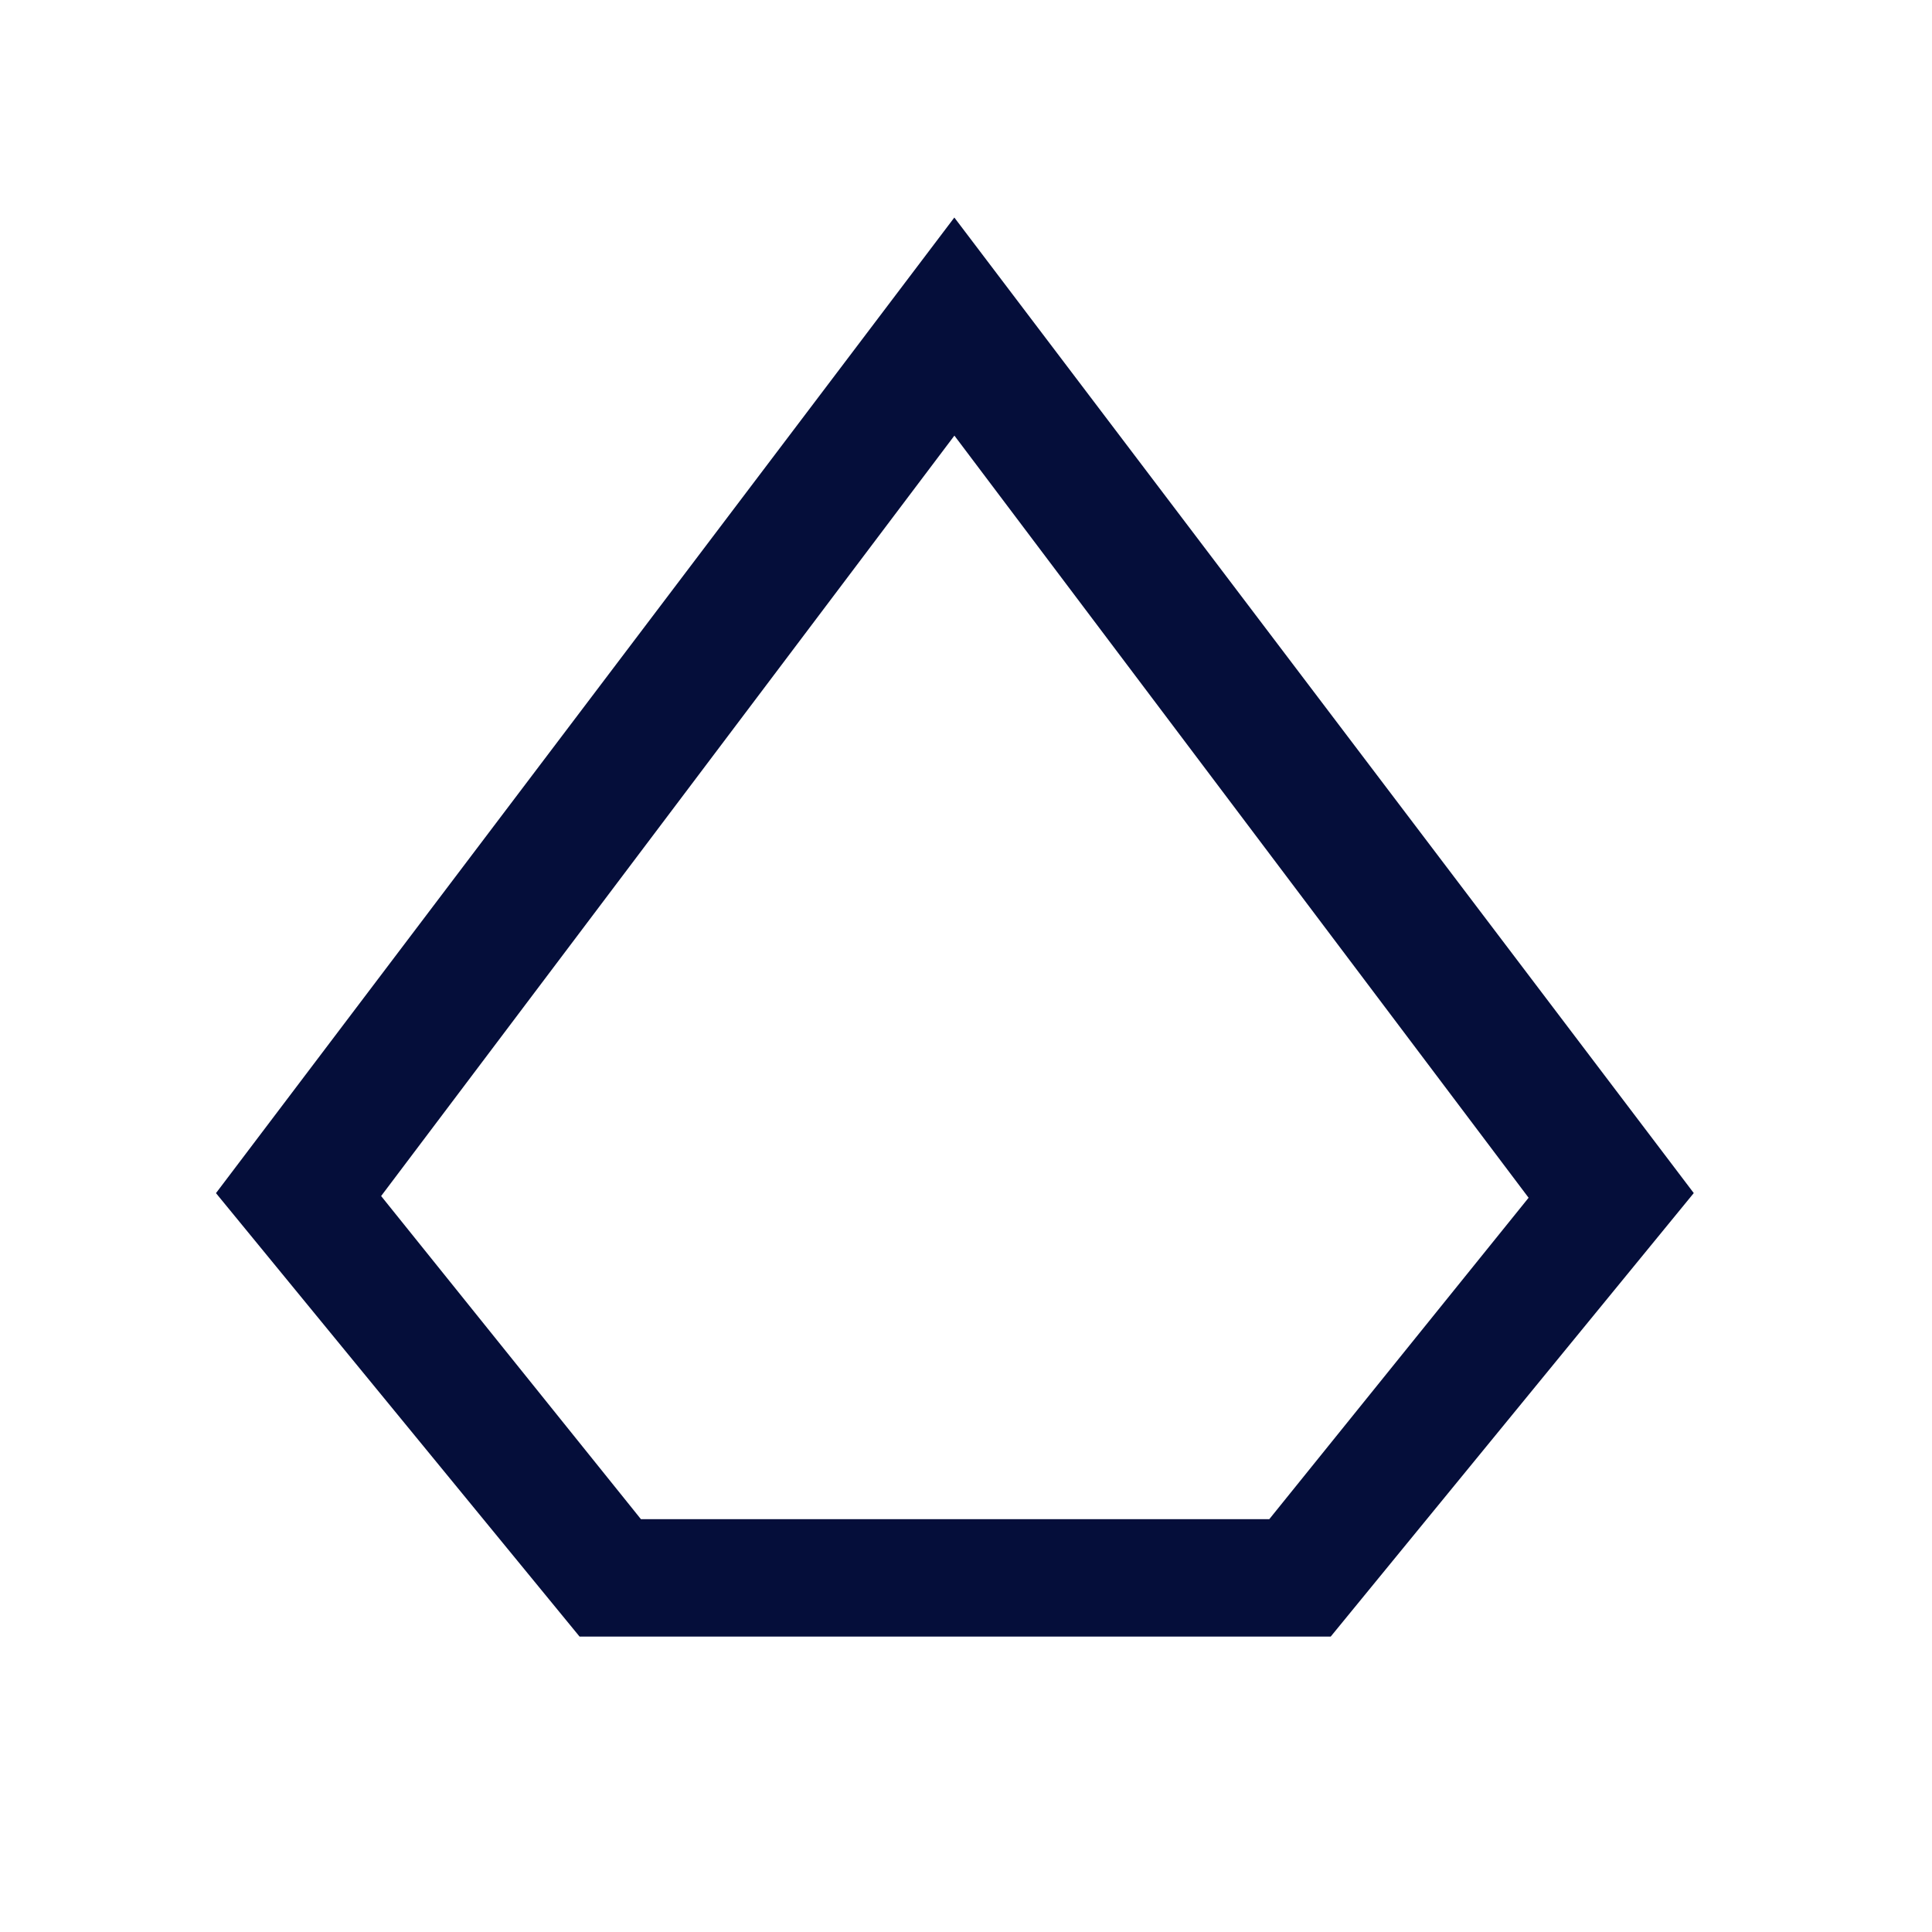 <svg xmlns="http://www.w3.org/2000/svg"
     width="500"
     height="500"
     viewBox="0 0 50000 50000"
     style="image-rendering:optimizeQuality;shape-rendering:geometricPrecision;text-rendering:geometricPrecision">
  <path style="fill:#050E3ABC;fill-rule:nonzero"
        d="M32849.2 39316.1l-16262.1 0-6723.5-8362.9 14836.2-19679.7 14860.3 19724.3-6710.9 8318.3zm-8151.1-33686.5l-19108.7 25248.7 9409.9 11476.7 19439 0 9396.2-11478.3-19136.4-25247.1z">
  </path>
</svg>